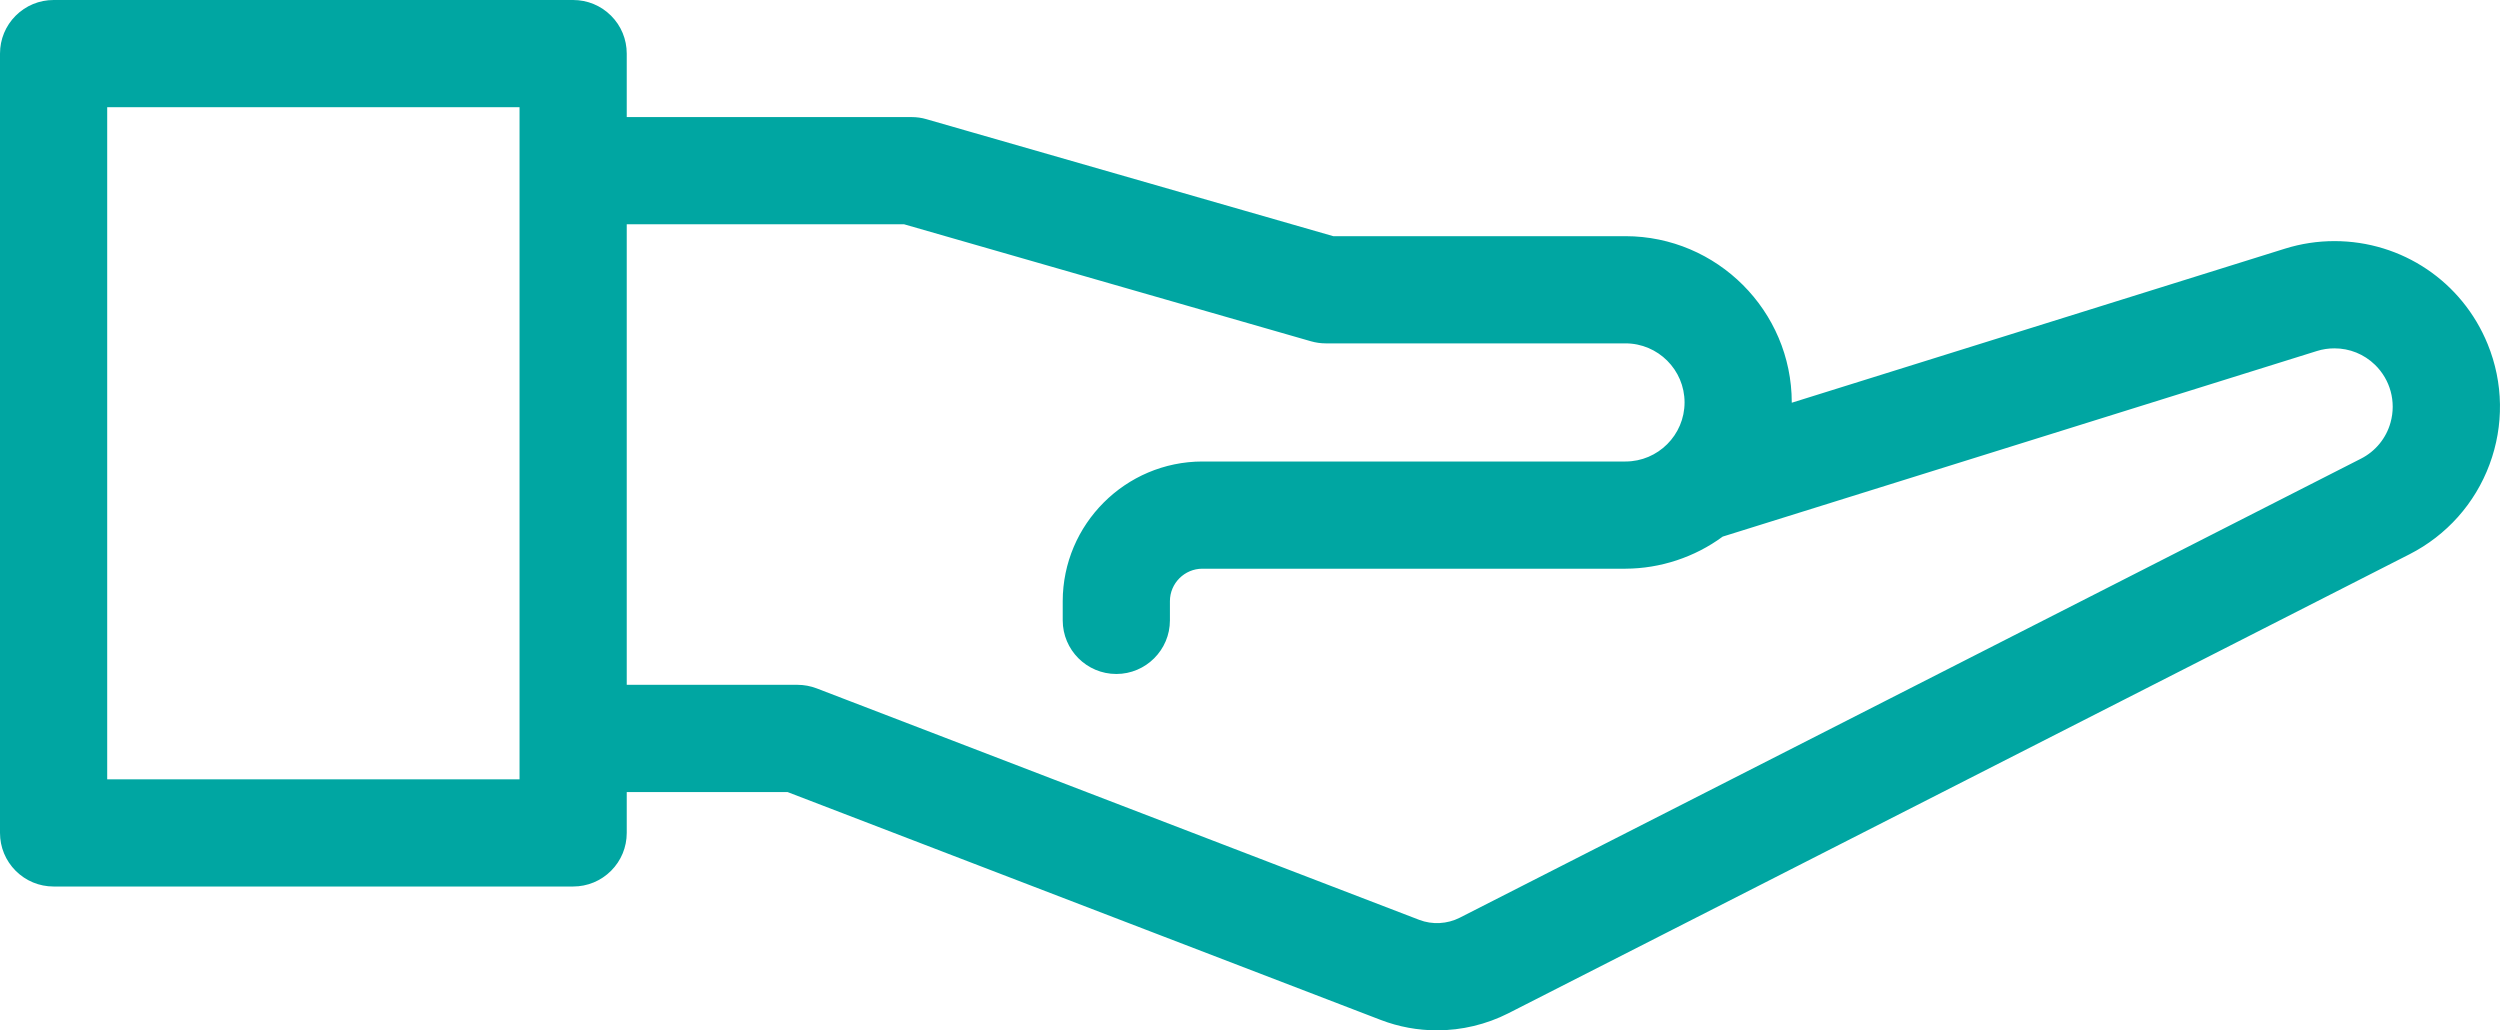 <svg xmlns="http://www.w3.org/2000/svg" width="54.664" height="22.53" viewBox="0 0 54.664 22.53">
  <g id="received_icon" data-name="received icon" transform="translate(-10.953 -33.983)" stroke="#00a6a2" fill="#00a6a2">
    <path d="M 42.375 56.362 C 42.375 56.362 42.375 56.362 42.375 56.362 C 41.971 56.362 41.575 56.289 41.198 56.145 L 28.201 51.152 L 24.507 51.152 L 24.507 52.195 C 24.507 52.468 24.401 52.724 24.208 52.917 C 24.015 53.111 23.758 53.217 23.485 53.217 L 12.125 53.217 C 11.852 53.217 11.595 53.111 11.402 52.918 C 11.209 52.725 11.103 52.468 11.103 52.195 L 11.103 35.155 C 11.103 34.882 11.209 34.625 11.402 34.432 C 11.595 34.239 11.852 34.133 12.125 34.133 L 23.485 34.133 C 23.758 34.133 24.014 34.239 24.207 34.432 C 24.401 34.625 24.507 34.882 24.507 35.155 L 24.507 36.693 L 30.886 36.693 C 30.982 36.693 31.077 36.706 31.169 36.733 L 40.084 39.297 L 46.495 39.297 C 48.415 39.299 49.979 40.862 49.981 42.782 L 49.981 42.785 L 49.981 42.787 C 49.978 42.857 49.974 42.927 49.967 42.997 L 60.96 39.563 C 61.297 39.458 61.645 39.405 61.996 39.405 C 63.413 39.405 64.674 40.253 65.209 41.566 C 65.538 42.374 65.552 43.269 65.248 44.087 C 64.943 44.904 64.348 45.572 63.57 45.968 L 43.866 56.005 C 43.406 56.239 42.891 56.362 42.375 56.362 Z M 24.507 49.107 L 28.391 49.107 C 28.516 49.107 28.64 49.13 28.757 49.175 L 41.931 54.236 C 42.074 54.291 42.223 54.319 42.375 54.319 C 42.57 54.319 42.764 54.272 42.938 54.184 L 62.643 44.147 C 62.999 43.967 63.264 43.644 63.369 43.259 C 63.509 42.755 63.363 42.216 62.988 41.852 C 62.72 41.592 62.368 41.45 61.995 41.45 C 61.851 41.45 61.708 41.471 61.569 41.515 L 48.552 45.581 C 47.962 46.022 47.233 46.265 46.496 46.268 L 37.244 46.268 C 36.77 46.268 36.384 46.654 36.384 47.128 L 36.384 47.548 C 36.384 48.111 35.925 48.57 35.362 48.57 C 34.798 48.57 34.34 48.111 34.34 47.548 L 34.34 47.128 C 34.342 45.528 35.644 44.225 37.244 44.224 L 46.495 44.224 C 47.29 44.224 47.937 43.577 47.937 42.782 C 47.937 41.987 47.29 41.341 46.495 41.341 L 39.941 41.341 C 39.845 41.341 39.75 41.327 39.658 41.301 L 30.743 38.737 L 24.507 38.737 L 24.507 49.107 Z M 13.147 51.173 L 22.463 51.173 L 22.463 36.177 L 13.147 36.177 L 13.147 51.173 Z" stroke="none"/>
    <path d="M 12.125 34.283 C 11.643 34.283 11.253 34.673 11.253 35.155 L 11.253 52.195 C 11.253 52.677 11.643 53.067 12.125 53.067 L 23.485 53.067 C 23.966 53.067 24.357 52.676 24.357 52.195 L 24.357 51.002 L 28.229 51.002 L 41.252 56.005 C 42.081 56.322 43.006 56.274 43.797 55.871 L 63.502 45.835 C 65.04 45.051 65.722 43.221 65.07 41.623 C 64.419 40.024 62.652 39.192 61.005 39.706 L 49.788 43.21 C 49.811 43.068 49.826 42.926 49.831 42.782 C 49.829 40.941 48.337 39.449 46.495 39.447 L 40.063 39.447 L 31.127 36.877 C 31.049 36.854 30.968 36.843 30.886 36.843 L 24.357 36.843 L 24.357 35.155 C 24.357 34.673 23.966 34.283 23.485 34.283 L 12.125 34.283 M 22.613 51.323 L 12.997 51.323 L 12.997 36.027 L 22.613 36.027 L 22.613 51.323 M 46.495 44.374 L 37.244 44.374 C 35.724 44.375 34.491 45.608 34.49 47.128 L 34.49 47.548 C 34.49 48.029 34.88 48.42 35.362 48.42 C 35.843 48.42 36.234 48.029 36.234 47.548 L 36.234 47.128 C 36.234 46.57 36.686 46.118 37.244 46.118 L 46.495 46.118 C 47.213 46.115 47.911 45.879 48.483 45.445 L 61.525 41.372 C 62.076 41.199 62.677 41.342 63.092 41.744 C 63.507 42.146 63.669 42.743 63.513 43.299 L 63.513 43.299 C 63.397 43.725 63.105 44.082 62.711 44.281 L 43.006 54.317 C 42.655 54.496 42.245 54.518 41.878 54.376 L 28.703 49.315 C 28.604 49.277 28.498 49.257 28.391 49.257 L 24.357 49.257 L 24.357 38.587 L 30.764 38.587 L 39.699 41.157 C 39.778 41.179 39.859 41.191 39.941 41.191 L 46.495 41.191 C 47.374 41.191 48.087 41.903 48.087 42.782 C 48.087 43.661 47.374 44.374 46.495 44.374 M 12.125 33.983 L 23.485 33.983 C 23.798 33.983 24.092 34.105 24.314 34.326 C 24.535 34.547 24.657 34.842 24.657 35.155 L 24.657 36.543 L 30.886 36.543 C 30.996 36.543 31.105 36.558 31.21 36.589 L 40.106 39.147 L 46.495 39.147 C 48.498 39.149 50.129 40.78 50.131 42.782 L 50.131 42.787 L 50.131 42.789 L 60.915 39.42 C 61.267 39.31 61.63 39.255 61.996 39.255 C 63.474 39.255 64.79 40.14 65.348 41.509 C 65.692 42.352 65.706 43.286 65.388 44.139 C 65.071 44.992 64.449 45.689 63.639 46.102 L 43.934 56.139 C 43.453 56.383 42.914 56.512 42.375 56.512 C 41.953 56.512 41.539 56.436 41.145 56.285 L 28.174 51.302 L 24.657 51.302 L 24.657 52.195 C 24.657 52.508 24.535 52.802 24.314 53.024 C 24.092 53.245 23.798 53.367 23.485 53.367 L 12.125 53.367 C 11.812 53.367 11.518 53.245 11.296 53.024 C 11.075 52.802 10.953 52.508 10.953 52.195 L 10.953 35.155 C 10.953 34.842 11.075 34.547 11.296 34.326 C 11.518 34.105 11.812 33.983 12.125 33.983 Z M 22.313 36.327 L 13.297 36.327 L 13.297 51.023 L 22.313 51.023 L 22.313 36.327 Z M 30.721 38.887 L 24.657 38.887 L 24.657 48.957 L 28.391 48.957 C 28.535 48.957 28.676 48.984 28.811 49.035 L 41.985 54.096 C 42.27 54.206 42.598 54.188 42.87 54.05 L 62.575 44.013 C 62.894 43.852 63.13 43.563 63.224 43.22 C 63.35 42.767 63.219 42.285 62.883 41.959 C 62.644 41.727 62.329 41.599 61.995 41.6 C 61.866 41.6 61.738 41.619 61.614 41.658 L 48.621 45.716 C 48.009 46.167 47.257 46.415 46.496 46.418 L 37.244 46.418 C 36.853 46.418 36.534 46.737 36.534 47.128 L 36.534 47.548 C 36.534 48.194 36.008 48.72 35.362 48.72 C 34.715 48.72 34.19 48.194 34.19 47.548 L 34.19 47.128 C 34.192 45.446 35.562 44.076 37.244 44.074 L 46.495 44.074 C 47.207 44.074 47.787 43.494 47.787 42.782 C 47.787 42.07 47.207 41.491 46.495 41.491 L 39.941 41.491 C 39.831 41.491 39.722 41.475 39.617 41.445 L 30.721 38.887 Z" stroke="none" fill="#00a6a2"/>
  </g>
</svg>
